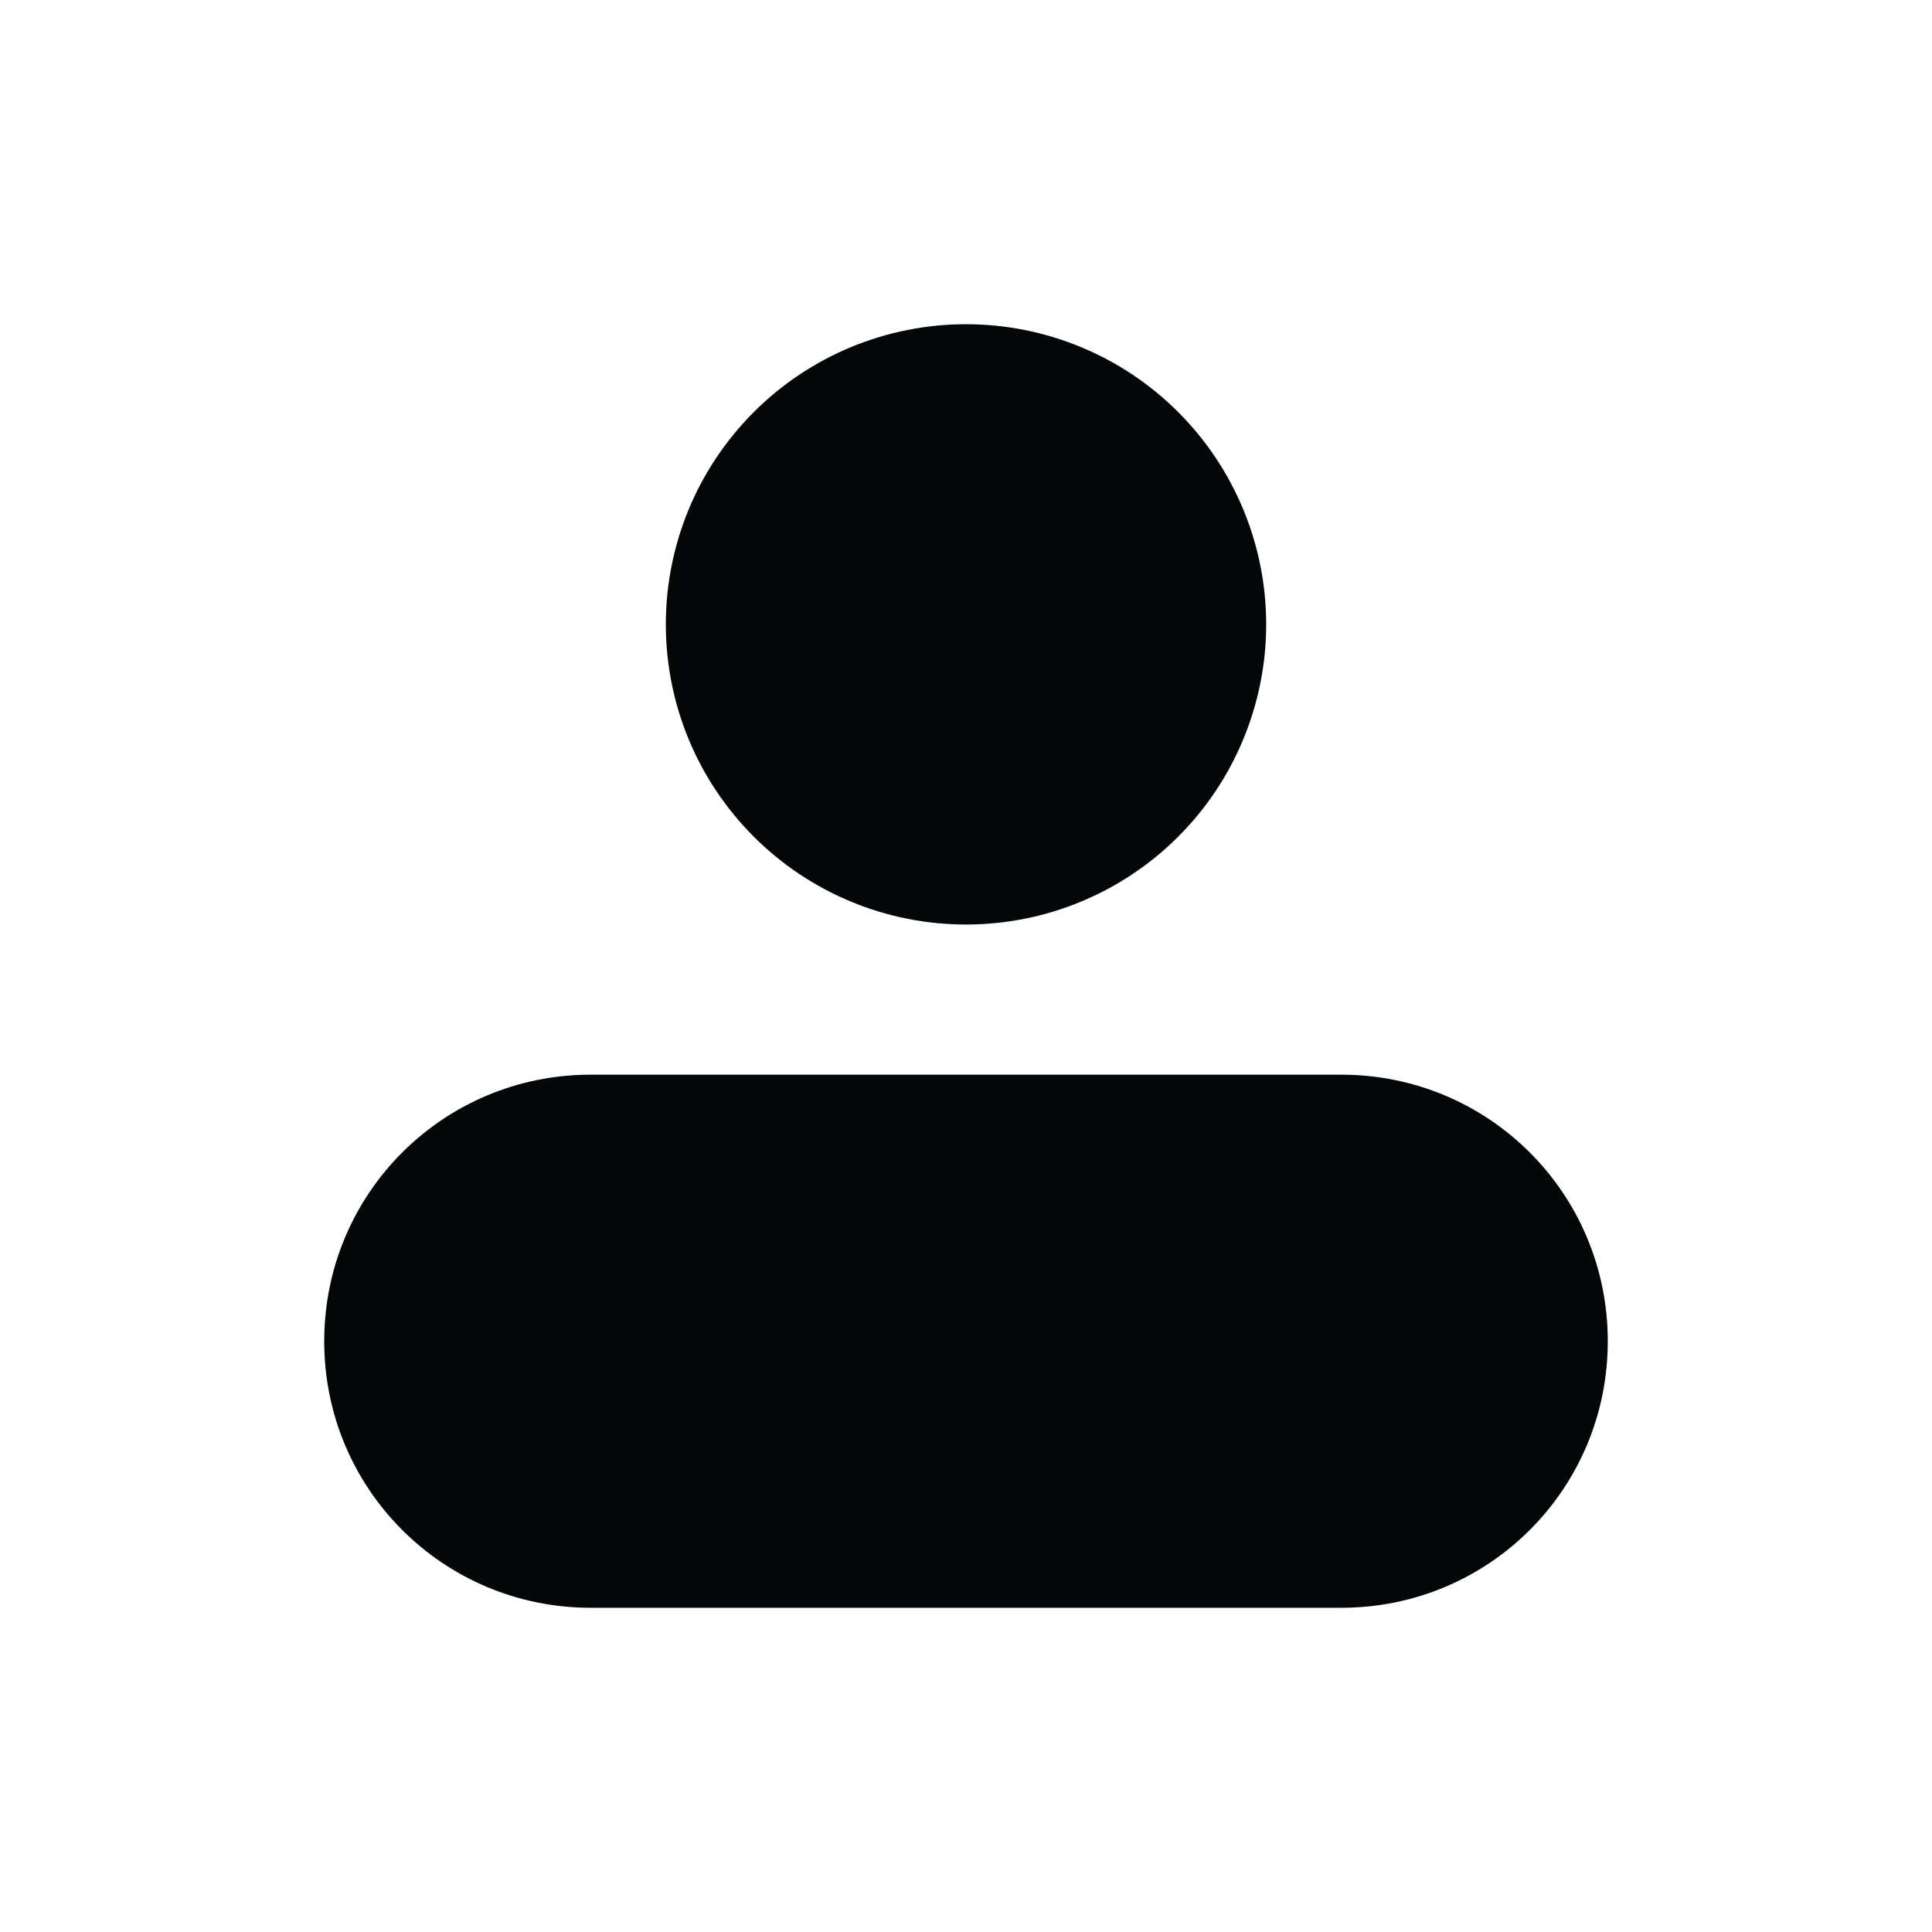 <svg width="32" height="32" viewBox="0 0 32 32" fill="none" xmlns="http://www.w3.org/2000/svg">
<path d="M9.785 17.8C7.339 17.8 5.37 19.769 5.37 22.215C5.37 24.661 7.339 26.63 9.785 26.63H22.215C24.661 26.63 26.63 24.661 26.63 22.215C26.63 19.769 24.661 17.8 22.215 17.8H9.785Z" fill="#040707"/>
<path d="M16 5.37C15.347 5.37 14.7 5.499 14.097 5.748C13.494 5.998 12.946 6.364 12.484 6.826C12.023 7.288 11.656 7.836 11.406 8.439C11.157 9.042 11.028 9.689 11.028 10.342C11.028 10.995 11.157 11.641 11.406 12.244C11.656 12.848 12.023 13.396 12.484 13.857C12.946 14.319 13.494 14.685 14.097 14.935C14.7 15.185 15.347 15.313 16 15.313C16.653 15.313 17.299 15.185 17.902 14.935C18.506 14.685 19.054 14.319 19.515 13.857C19.977 13.396 20.343 12.848 20.593 12.244C20.843 11.641 20.972 10.995 20.972 10.342C20.972 9.689 20.843 9.042 20.593 8.439C20.343 7.836 19.977 7.288 19.515 6.826C19.054 6.364 18.506 5.998 17.902 5.748C17.299 5.499 16.653 5.37 16 5.37Z" fill="#040707"/>
</svg>
